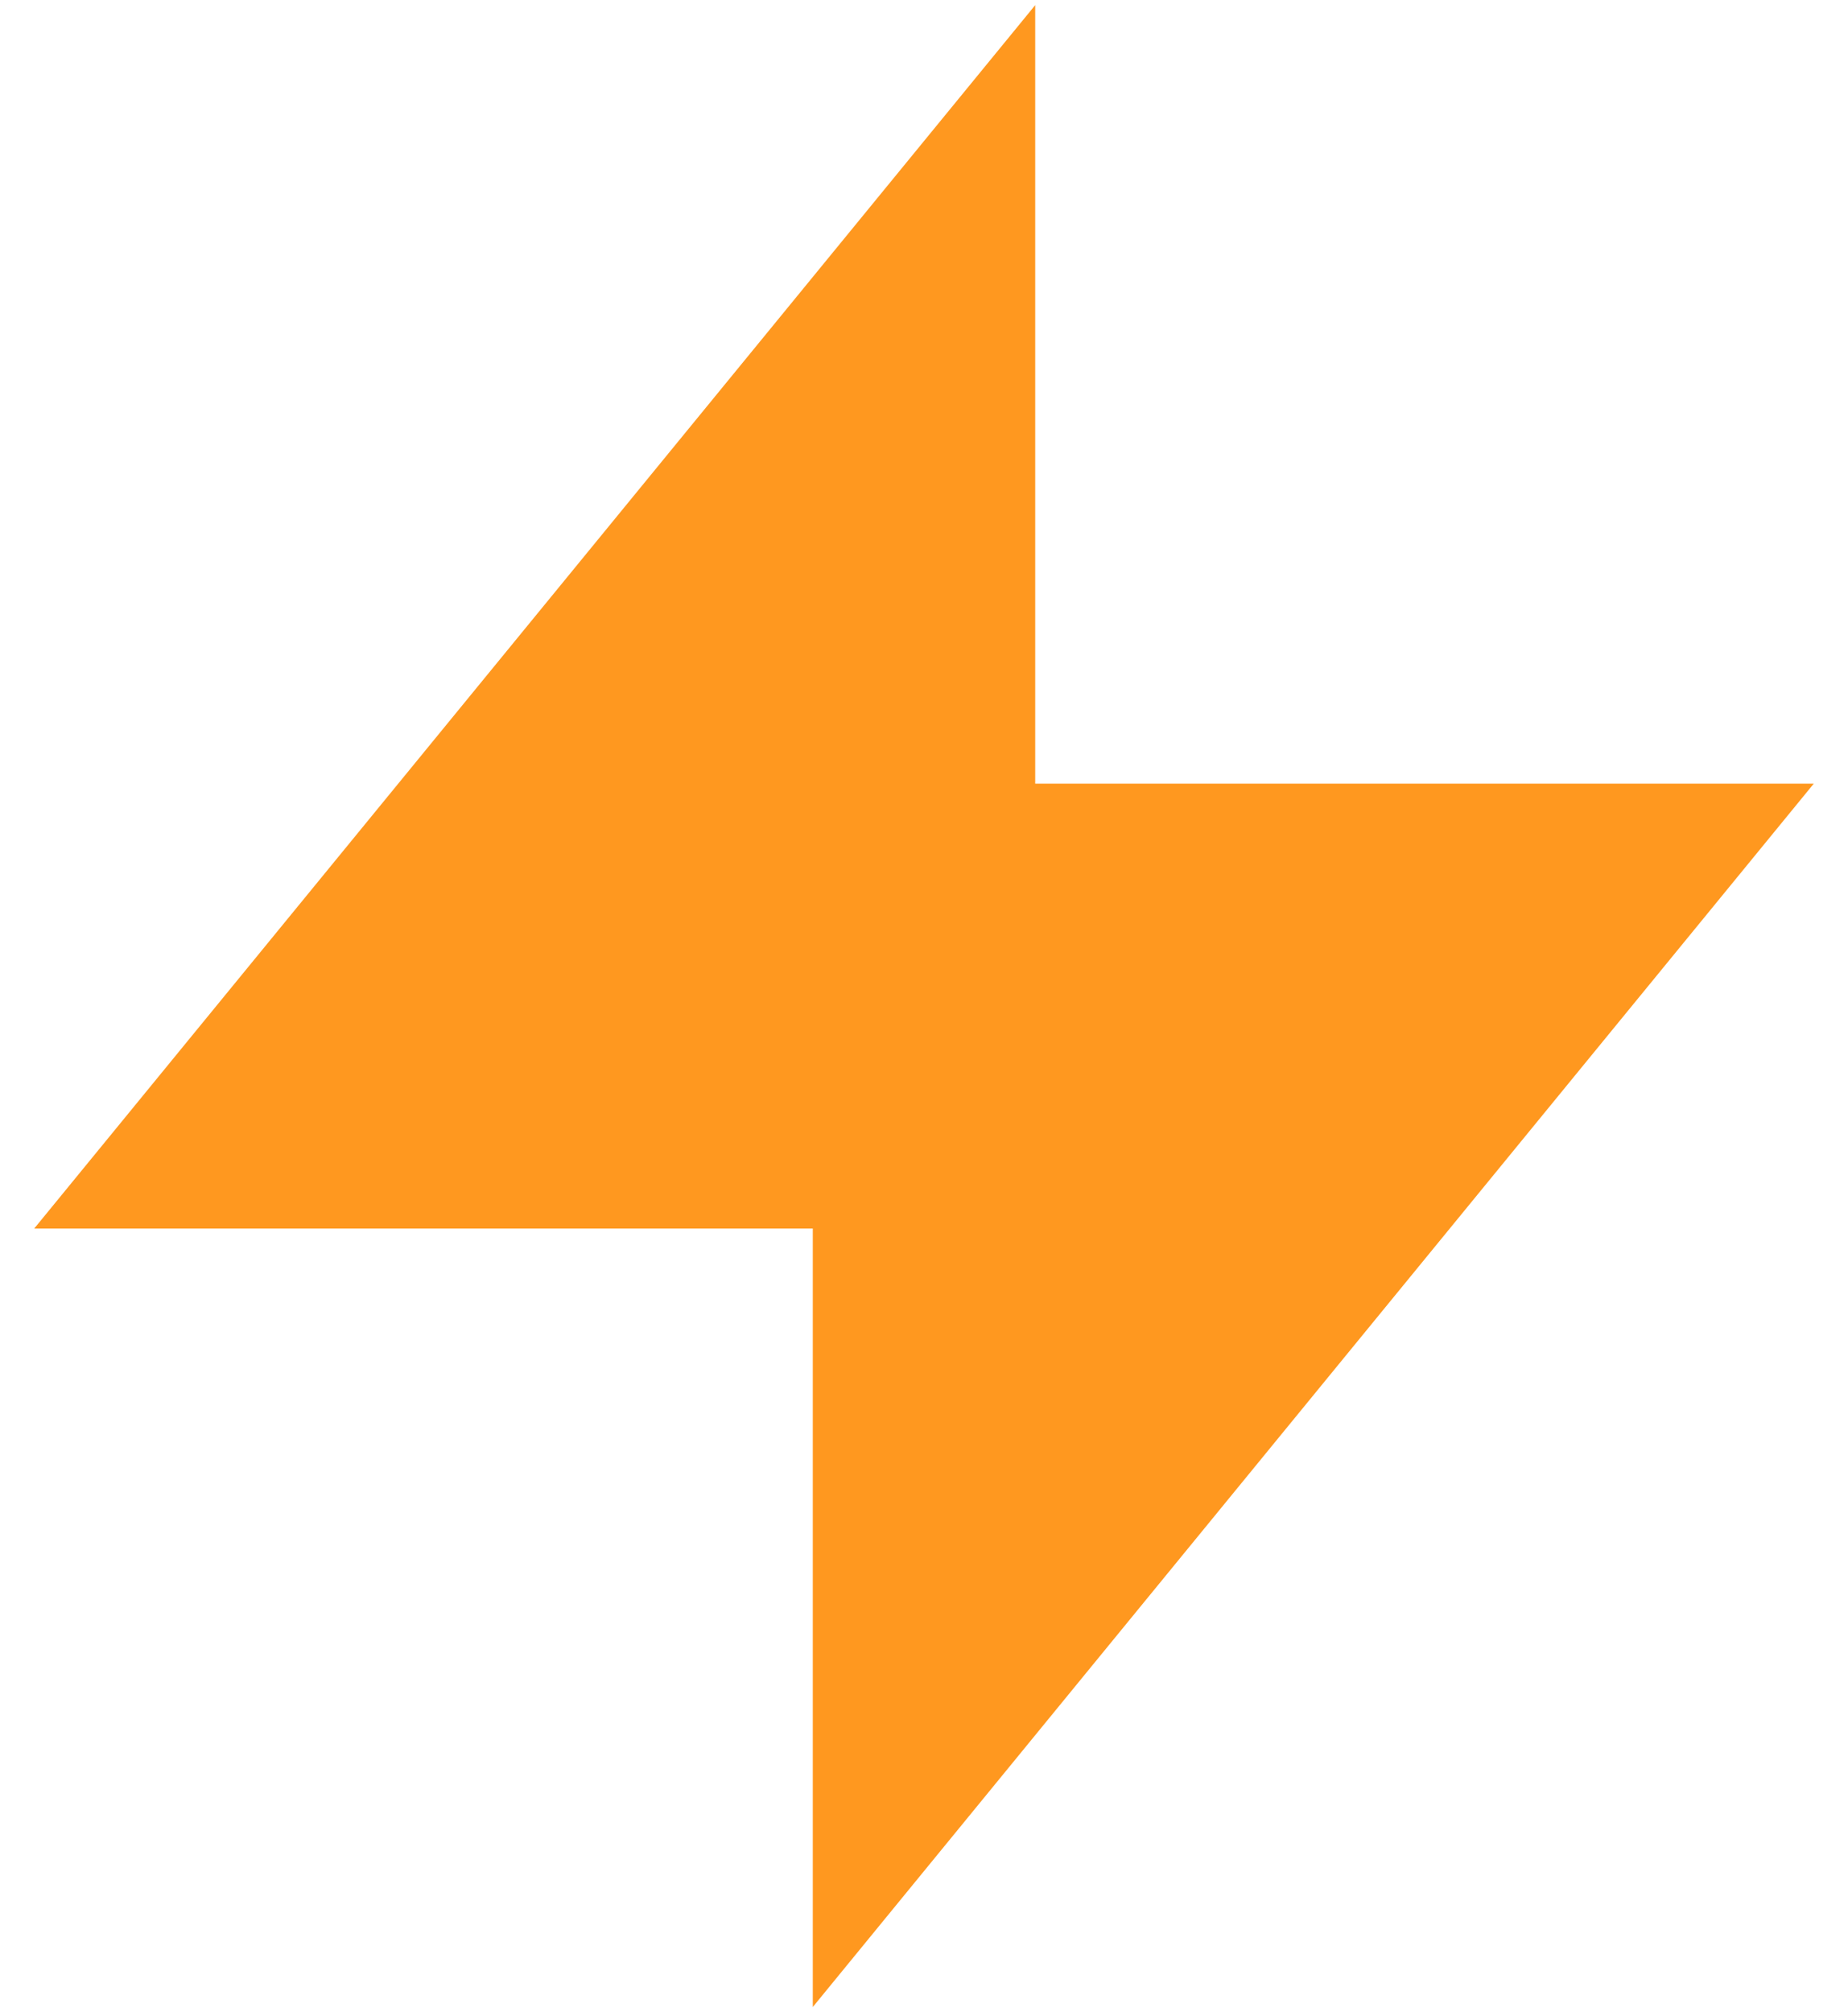 <svg width="45" height="49" viewBox="0 0 45 49" fill="none" xmlns="http://www.w3.org/2000/svg">
<path d="M25.208 19.083V0.125L0.833 29.917H19.792V48.875L44.167 19.083H25.208Z" fill="#FF981F"/>
</svg>
